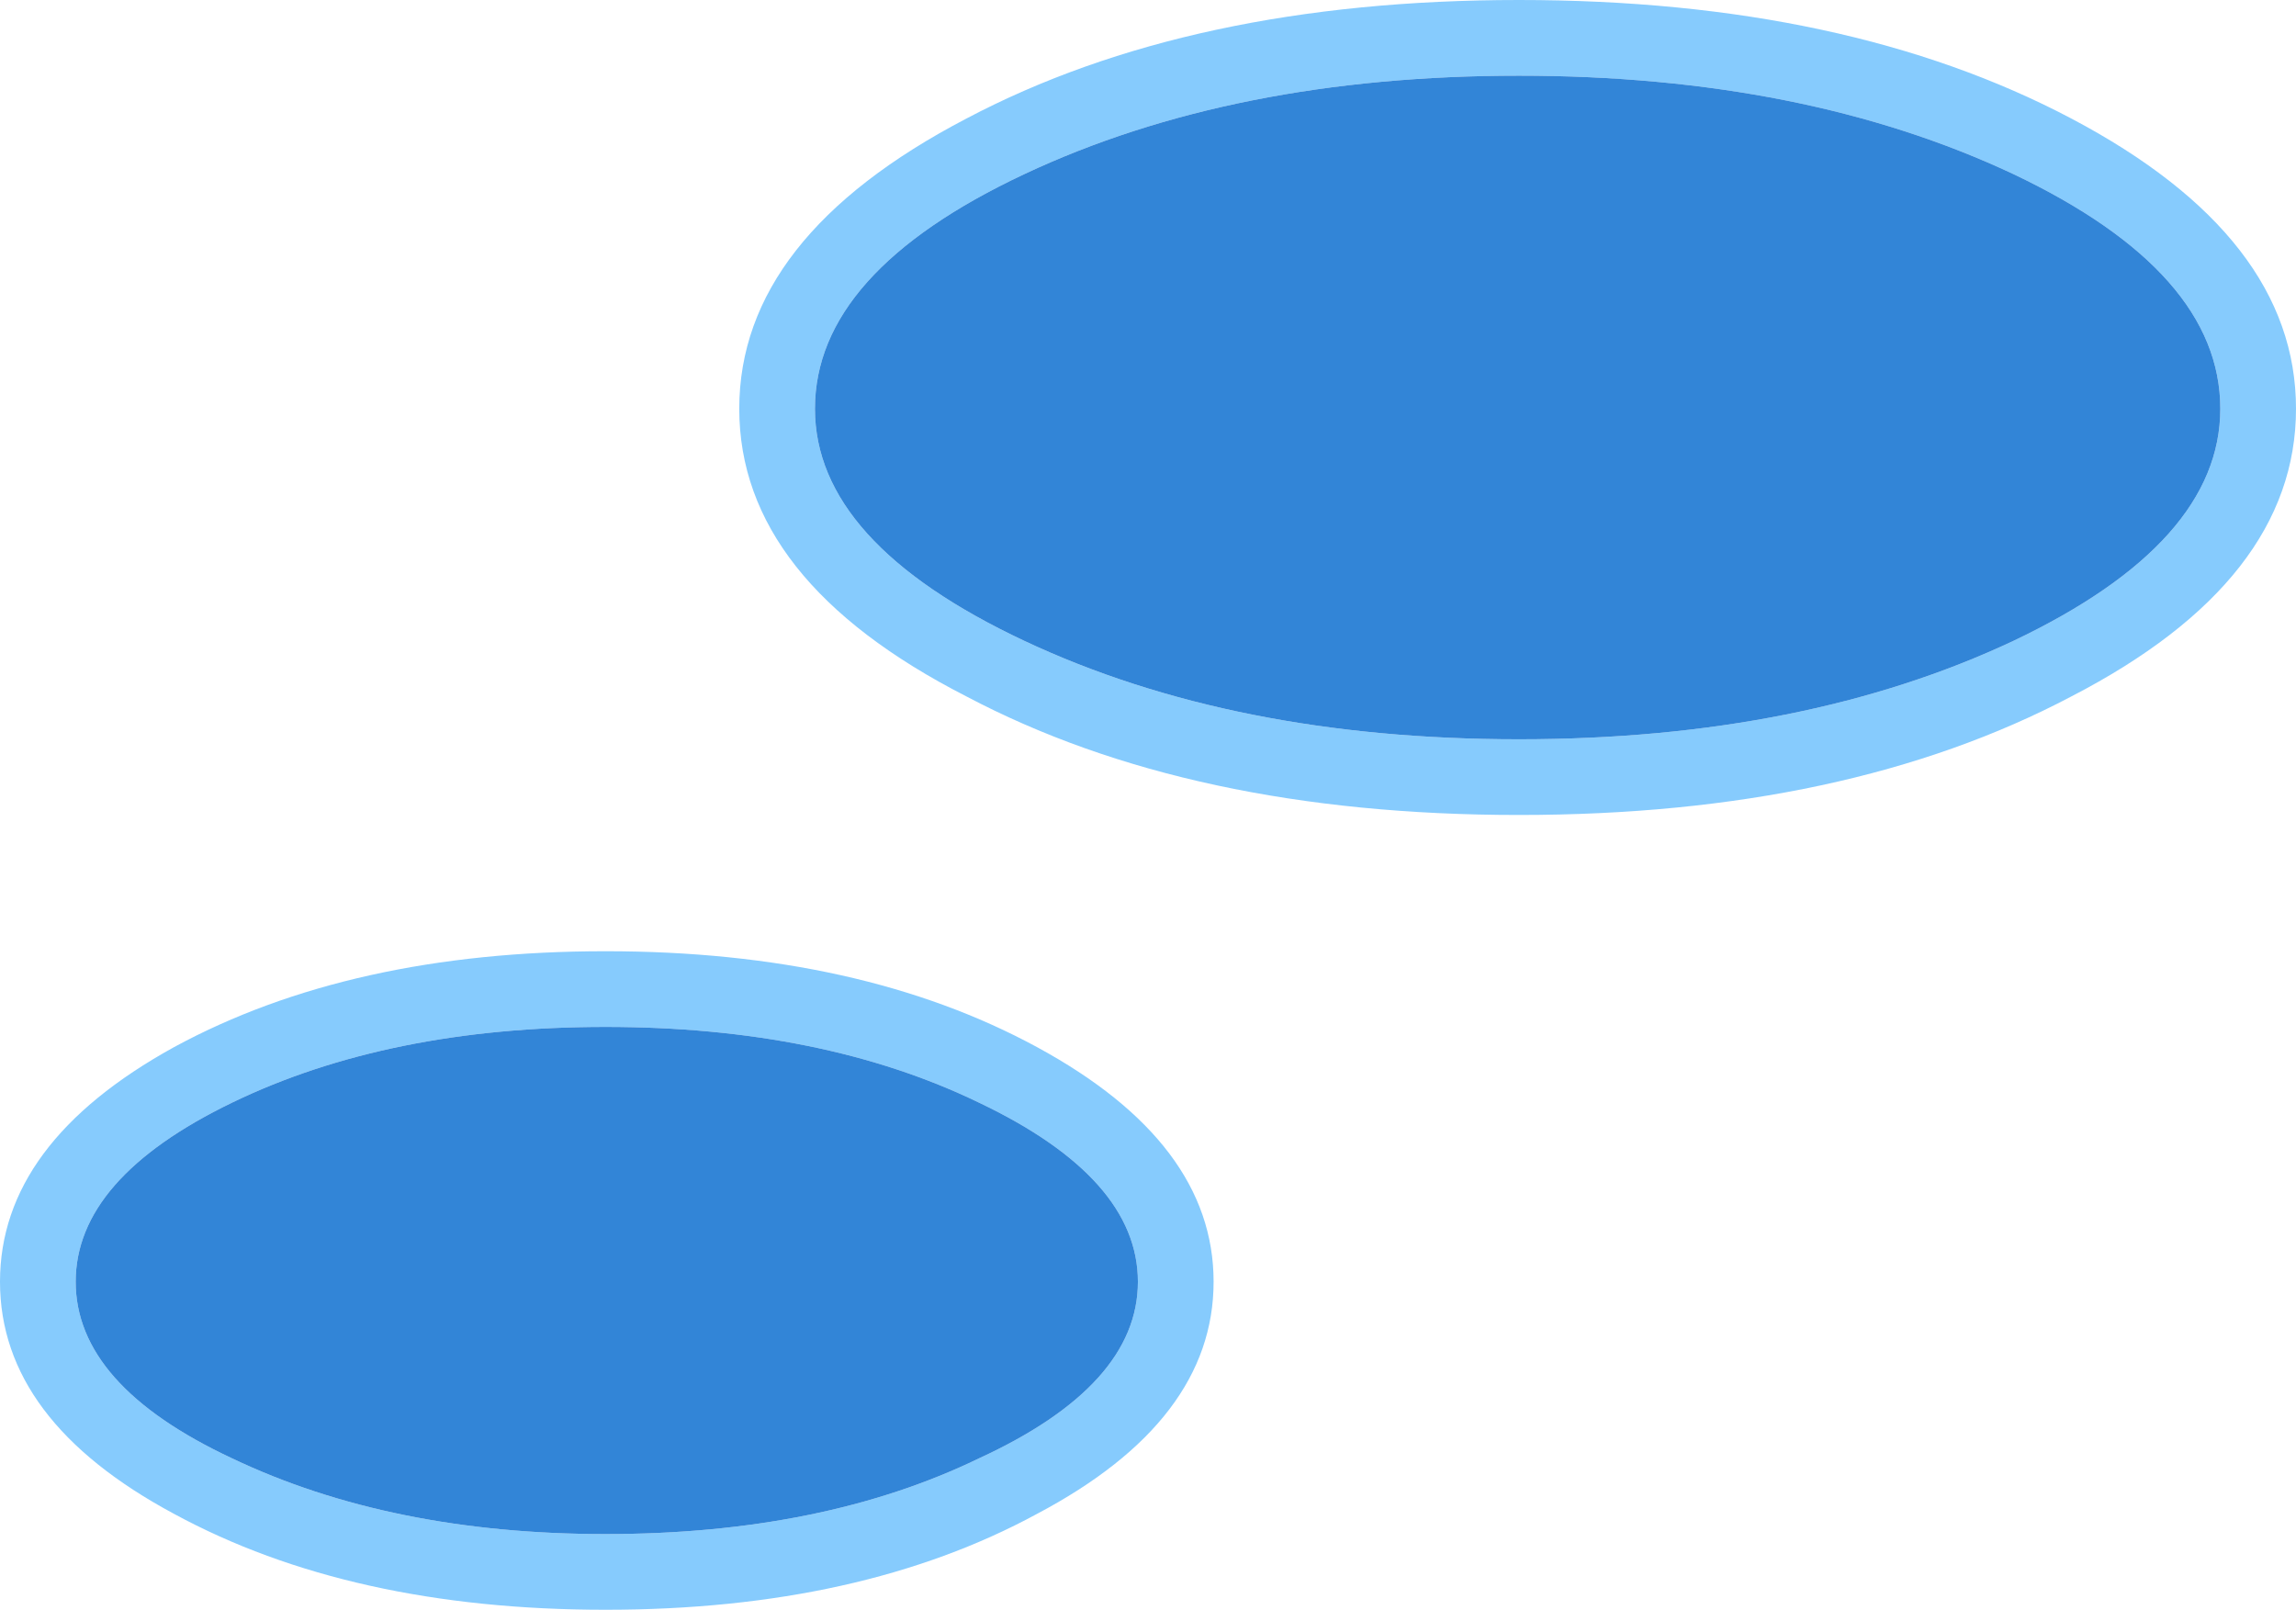 <?xml version="1.0" encoding="UTF-8" standalone="no"?>
<svg xmlns:ffdec="https://www.free-decompiler.com/flash" xmlns:xlink="http://www.w3.org/1999/xlink" ffdec:objectType="shape" height="31.9px" width="45.5px" xmlns="http://www.w3.org/2000/svg">
  <g transform="matrix(1.0, 0.0, 0.0, 1.0, -131.15, -49.3)">
    <path d="M151.7 70.05 Q155.2 71.95 155.2 74.7 155.2 77.45 151.7 79.3 148.2 81.2 143.15 81.2 138.1 81.2 134.6 79.3 131.15 77.45 131.15 74.7 131.15 71.95 134.6 70.05 138.1 68.15 143.15 68.15 148.2 68.15 151.7 70.05 M143.15 69.65 Q138.85 69.65 135.75 71.15 132.65 72.65 132.65 74.7 132.65 76.75 135.75 78.2 138.9 79.7 143.15 79.7 147.45 79.7 150.55 78.2 153.7 76.75 153.7 74.7 153.7 72.65 150.55 71.15 147.45 69.65 143.15 69.65" fill="#86cbfd" fill-rule="evenodd" stroke="none"/>
    <path d="M135.75 78.2 Q132.65 76.75 132.65 74.7 132.65 72.65 135.75 71.15 138.85 69.65 143.15 69.65 147.45 69.65 150.55 71.15 153.7 72.65 153.7 74.7 153.7 76.75 150.55 78.2 147.45 79.7 143.15 79.7 138.9 79.7 135.75 78.2" fill="#3285d7" fill-rule="evenodd" stroke="none"/>
    <path d="M172.2 51.65 Q176.65 54.0 176.65 57.4 176.65 60.8 172.2 63.1 167.75 65.45 161.25 65.45 154.75 65.45 150.3 63.1 145.8 60.8 145.8 57.4 145.8 54.0 150.3 51.65 154.75 49.3 161.25 49.3 167.75 49.3 172.2 51.65 M161.25 50.8 Q155.6 50.8 151.45 52.75 147.3 54.7 147.3 57.4 147.3 60.05 151.45 62.0 155.6 63.95 161.25 63.95 166.9 63.95 171.05 62.0 175.15 60.05 175.15 57.4 175.15 54.7 171.05 52.75 166.9 50.8 161.25 50.8" fill="#86cbfd" fill-rule="evenodd" stroke="none"/>
    <path d="M161.25 50.8 Q166.9 50.8 171.05 52.75 175.15 54.7 175.15 57.4 175.15 60.05 171.05 62.0 166.9 63.95 161.25 63.95 155.6 63.95 151.45 62.0 147.3 60.05 147.3 57.4 147.3 54.7 151.45 52.75 155.6 50.8 161.25 50.8" fill="#3285d7" fill-rule="evenodd" stroke="none"/>
  </g>
</svg>
